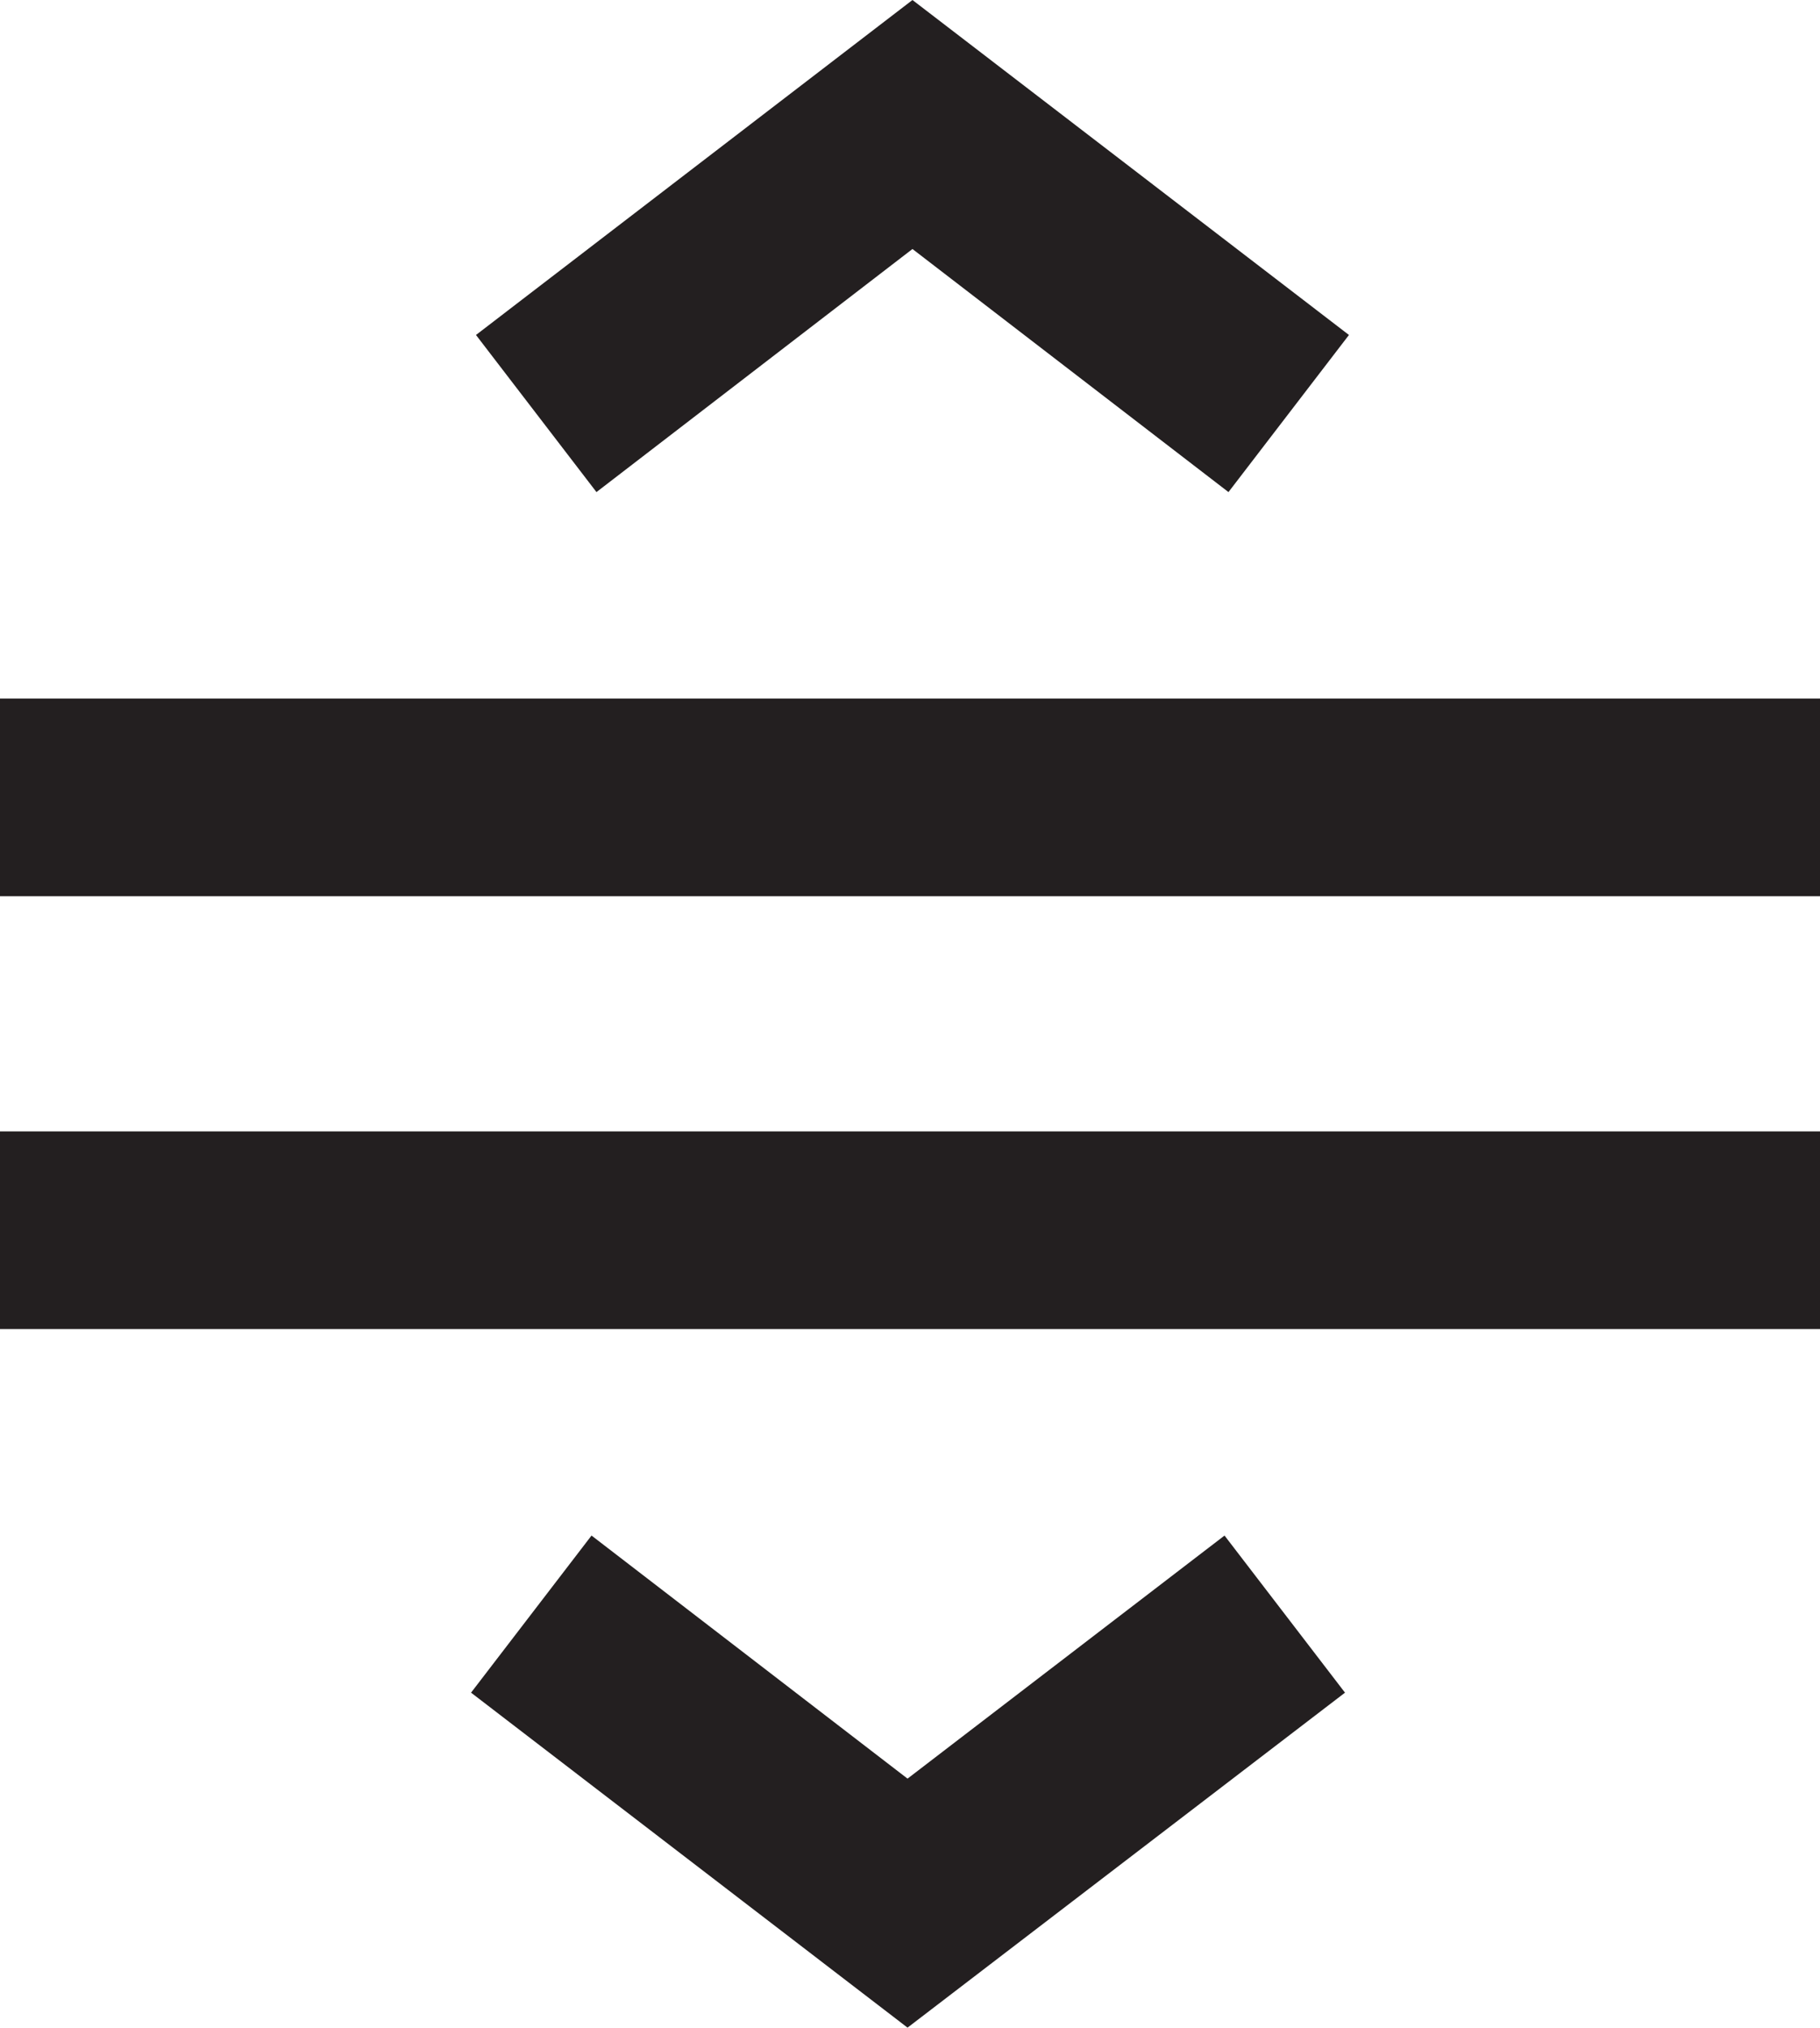 <svg xmlns="http://www.w3.org/2000/svg" viewBox="0 0 18.43 20.52"><defs><style>.cls-1{fill:#231f20;}</style></defs><g id="Layer_2" data-name="Layer 2"><g id="Layer_1-2" data-name="Layer 1"><rect class="cls-1" y="7.07" width="18.43" height="2"/><rect class="cls-1" y="11.45" width="18.43" height="2"/><polygon class="cls-1" points="9.19 20.52 4.77 17.13 5.99 15.54 9.19 18 12.4 15.54 13.62 17.13 9.19 20.52"/><polygon class="cls-1" points="6.04 4.98 4.82 3.39 9.24 0 13.66 3.39 12.44 4.98 9.24 2.52 6.04 4.98"/></g></g></svg>